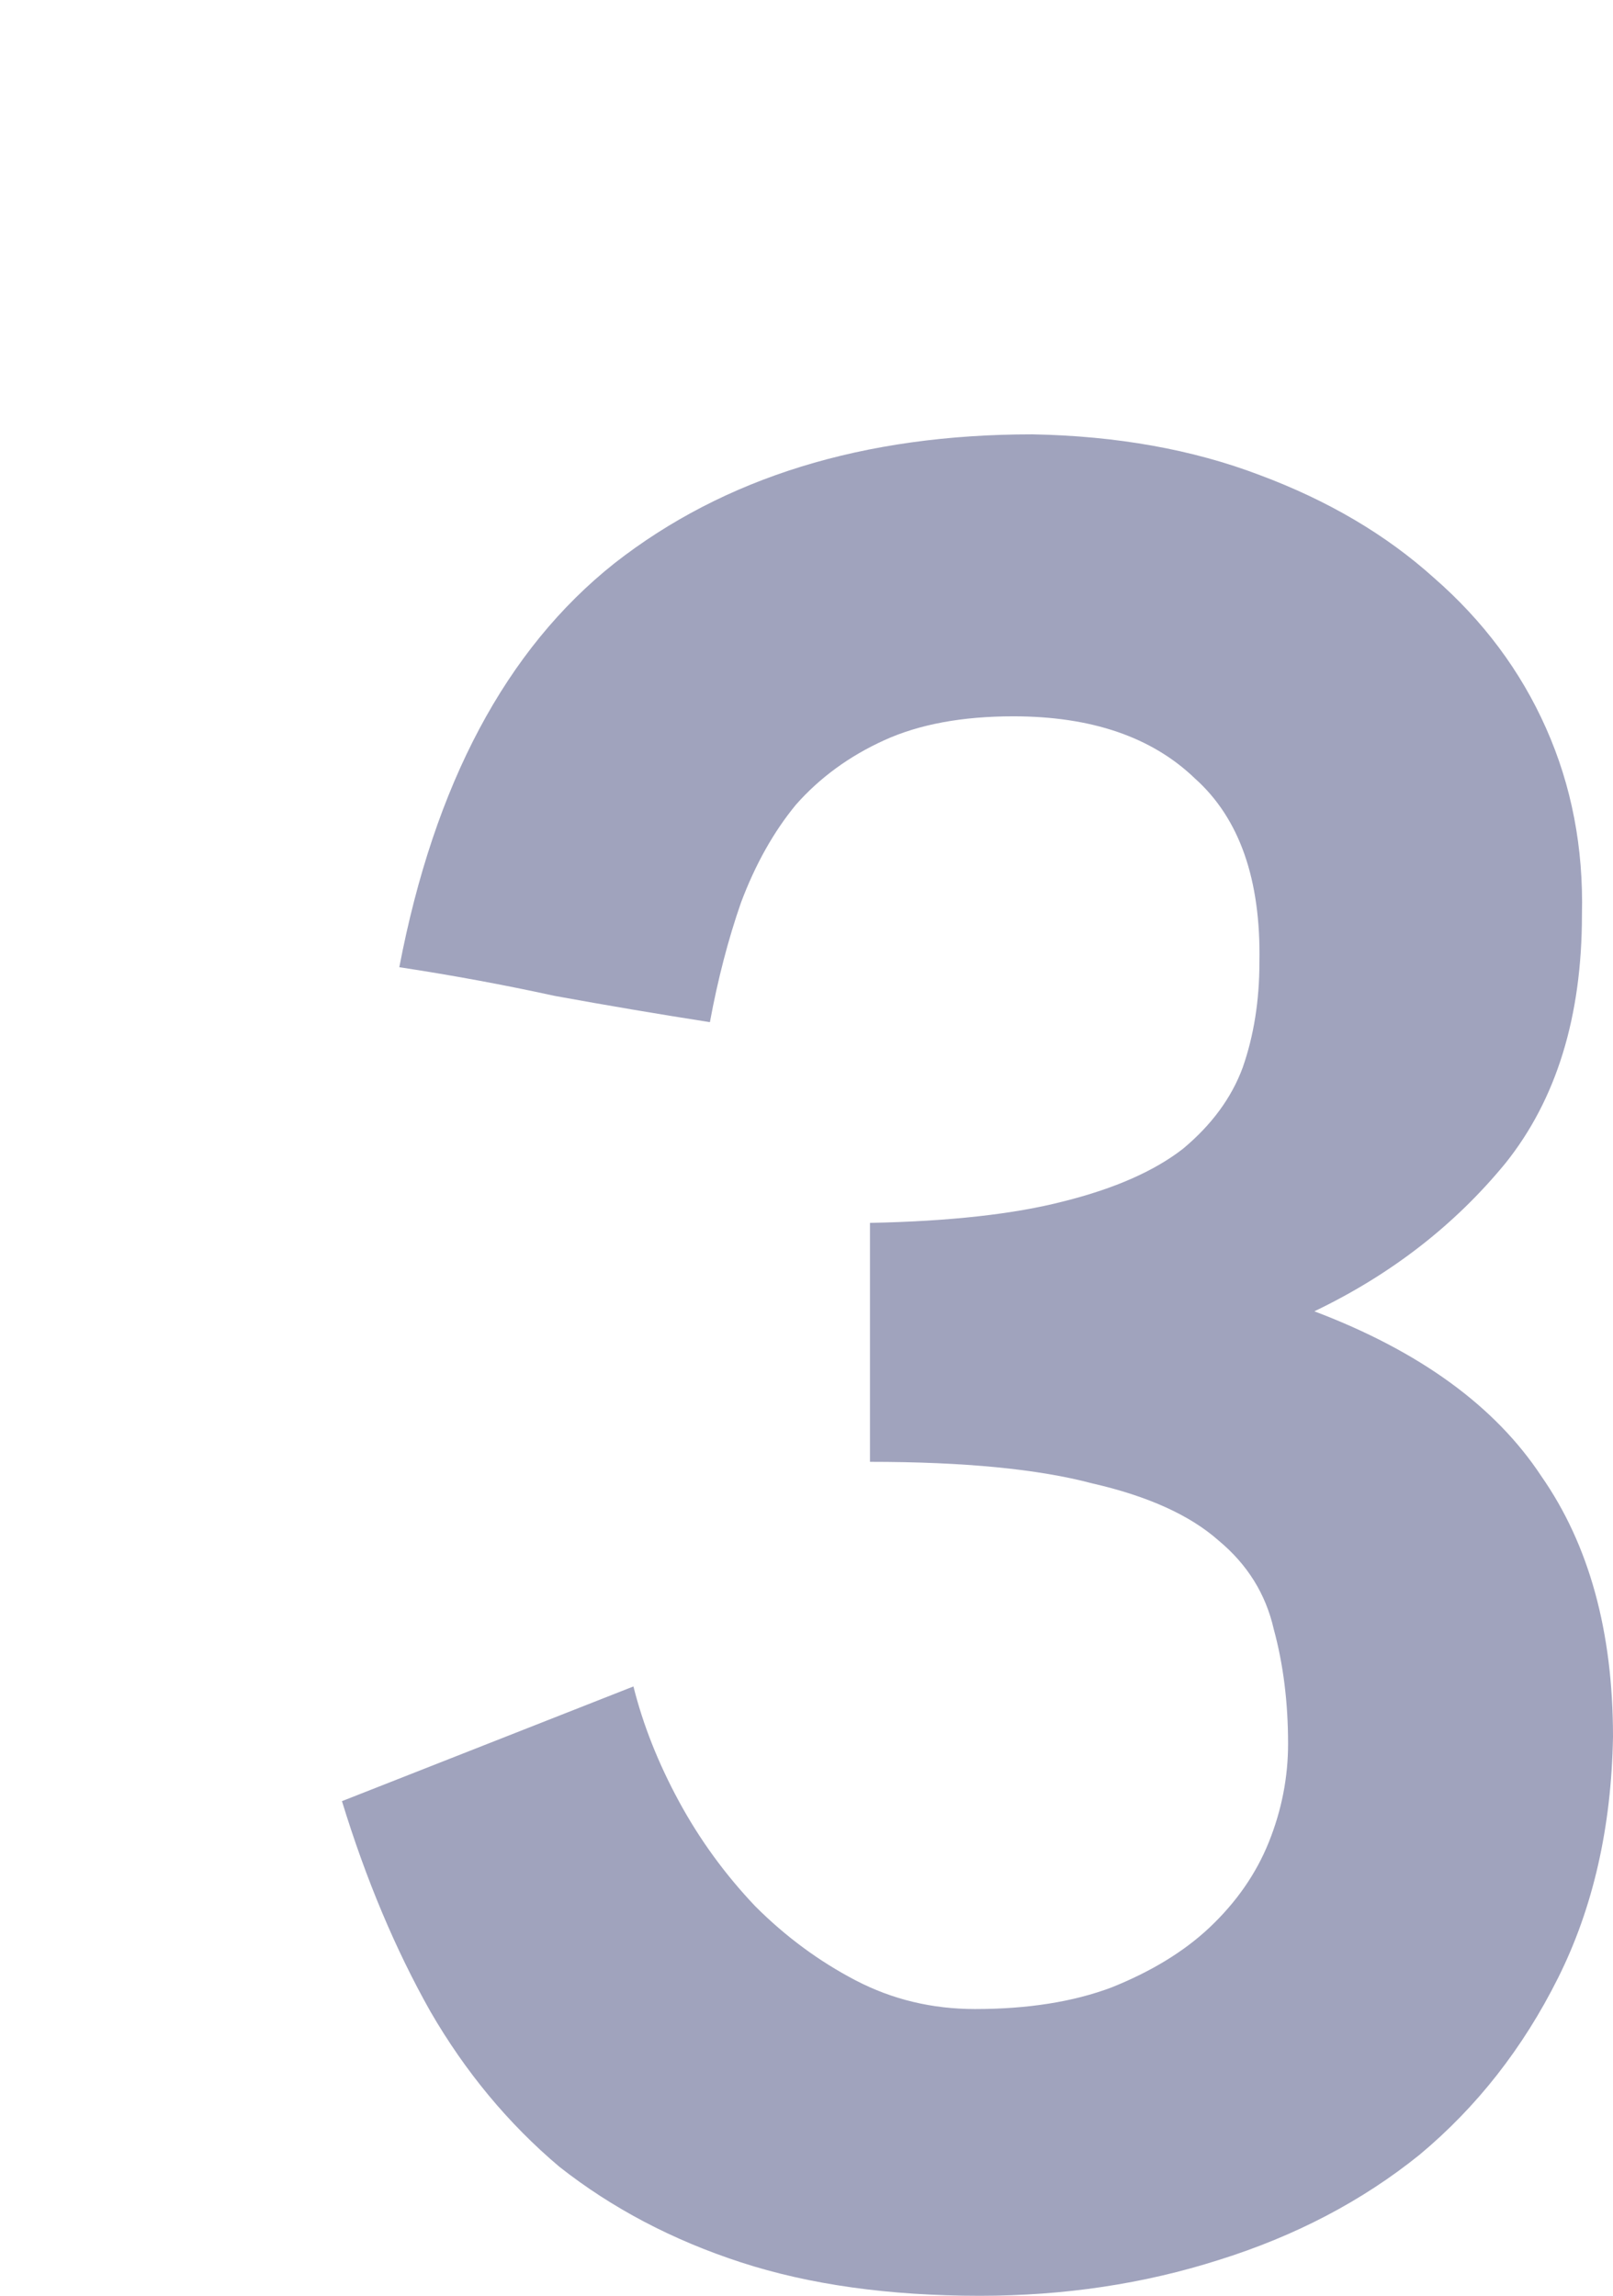 <svg width="52" height="74" viewBox="0 0 52 74" fill="none" xmlns="http://www.w3.org/2000/svg">
<path d="M33.284 14C36.005 14.051 38.444 14.488 40.601 15.309C42.809 16.131 44.683 17.235 46.223 18.621C47.815 20.008 49.022 21.625 49.843 23.474C50.665 25.322 51.05 27.325 50.999 29.481C50.999 32.768 50.177 35.438 48.534 37.492C46.891 39.494 44.837 41.086 42.372 42.267C45.761 43.551 48.2 45.322 49.689 47.581C51.23 49.789 52 52.588 52 55.977C51.949 58.904 51.358 61.497 50.228 63.756C49.099 66.015 47.61 67.915 45.761 69.456C43.913 70.945 41.756 72.075 39.291 72.845C36.878 73.615 34.311 74 31.589 74C28.662 74 26.095 73.641 23.887 72.922C21.679 72.203 19.728 71.176 18.033 69.841C16.39 68.454 15.004 66.786 13.874 64.834C12.745 62.832 11.795 60.572 11.024 58.056L20.421 54.359C20.729 55.592 21.217 56.824 21.884 58.056C22.552 59.289 23.374 60.419 24.349 61.445C25.325 62.421 26.403 63.217 27.584 63.833C28.765 64.449 30.049 64.757 31.435 64.757C33.13 64.757 34.593 64.526 35.825 64.064C37.109 63.551 38.162 62.909 38.983 62.139C39.856 61.317 40.498 60.393 40.909 59.366C41.32 58.339 41.525 57.286 41.525 56.208C41.525 54.873 41.371 53.641 41.063 52.511C40.806 51.381 40.216 50.431 39.291 49.661C38.367 48.84 37.006 48.223 35.209 47.813C33.463 47.35 31.076 47.119 28.046 47.119V39.417C30.614 39.366 32.693 39.135 34.285 38.724C35.928 38.313 37.212 37.748 38.136 37.029C39.06 36.259 39.702 35.386 40.062 34.411C40.421 33.384 40.601 32.254 40.601 31.022C40.652 28.352 39.959 26.375 38.521 25.091C37.135 23.756 35.184 23.089 32.667 23.089C31.024 23.089 29.638 23.345 28.508 23.859C27.379 24.372 26.429 25.066 25.659 25.938C24.94 26.811 24.349 27.864 23.887 29.096C23.476 30.277 23.142 31.561 22.886 32.947C21.243 32.691 19.574 32.408 17.879 32.1C16.236 31.741 14.567 31.433 12.873 31.176C14.003 25.271 16.313 20.932 19.805 18.159C23.348 15.386 27.841 14 33.284 14Z" fill="#A0A3BD"/>
</svg>
